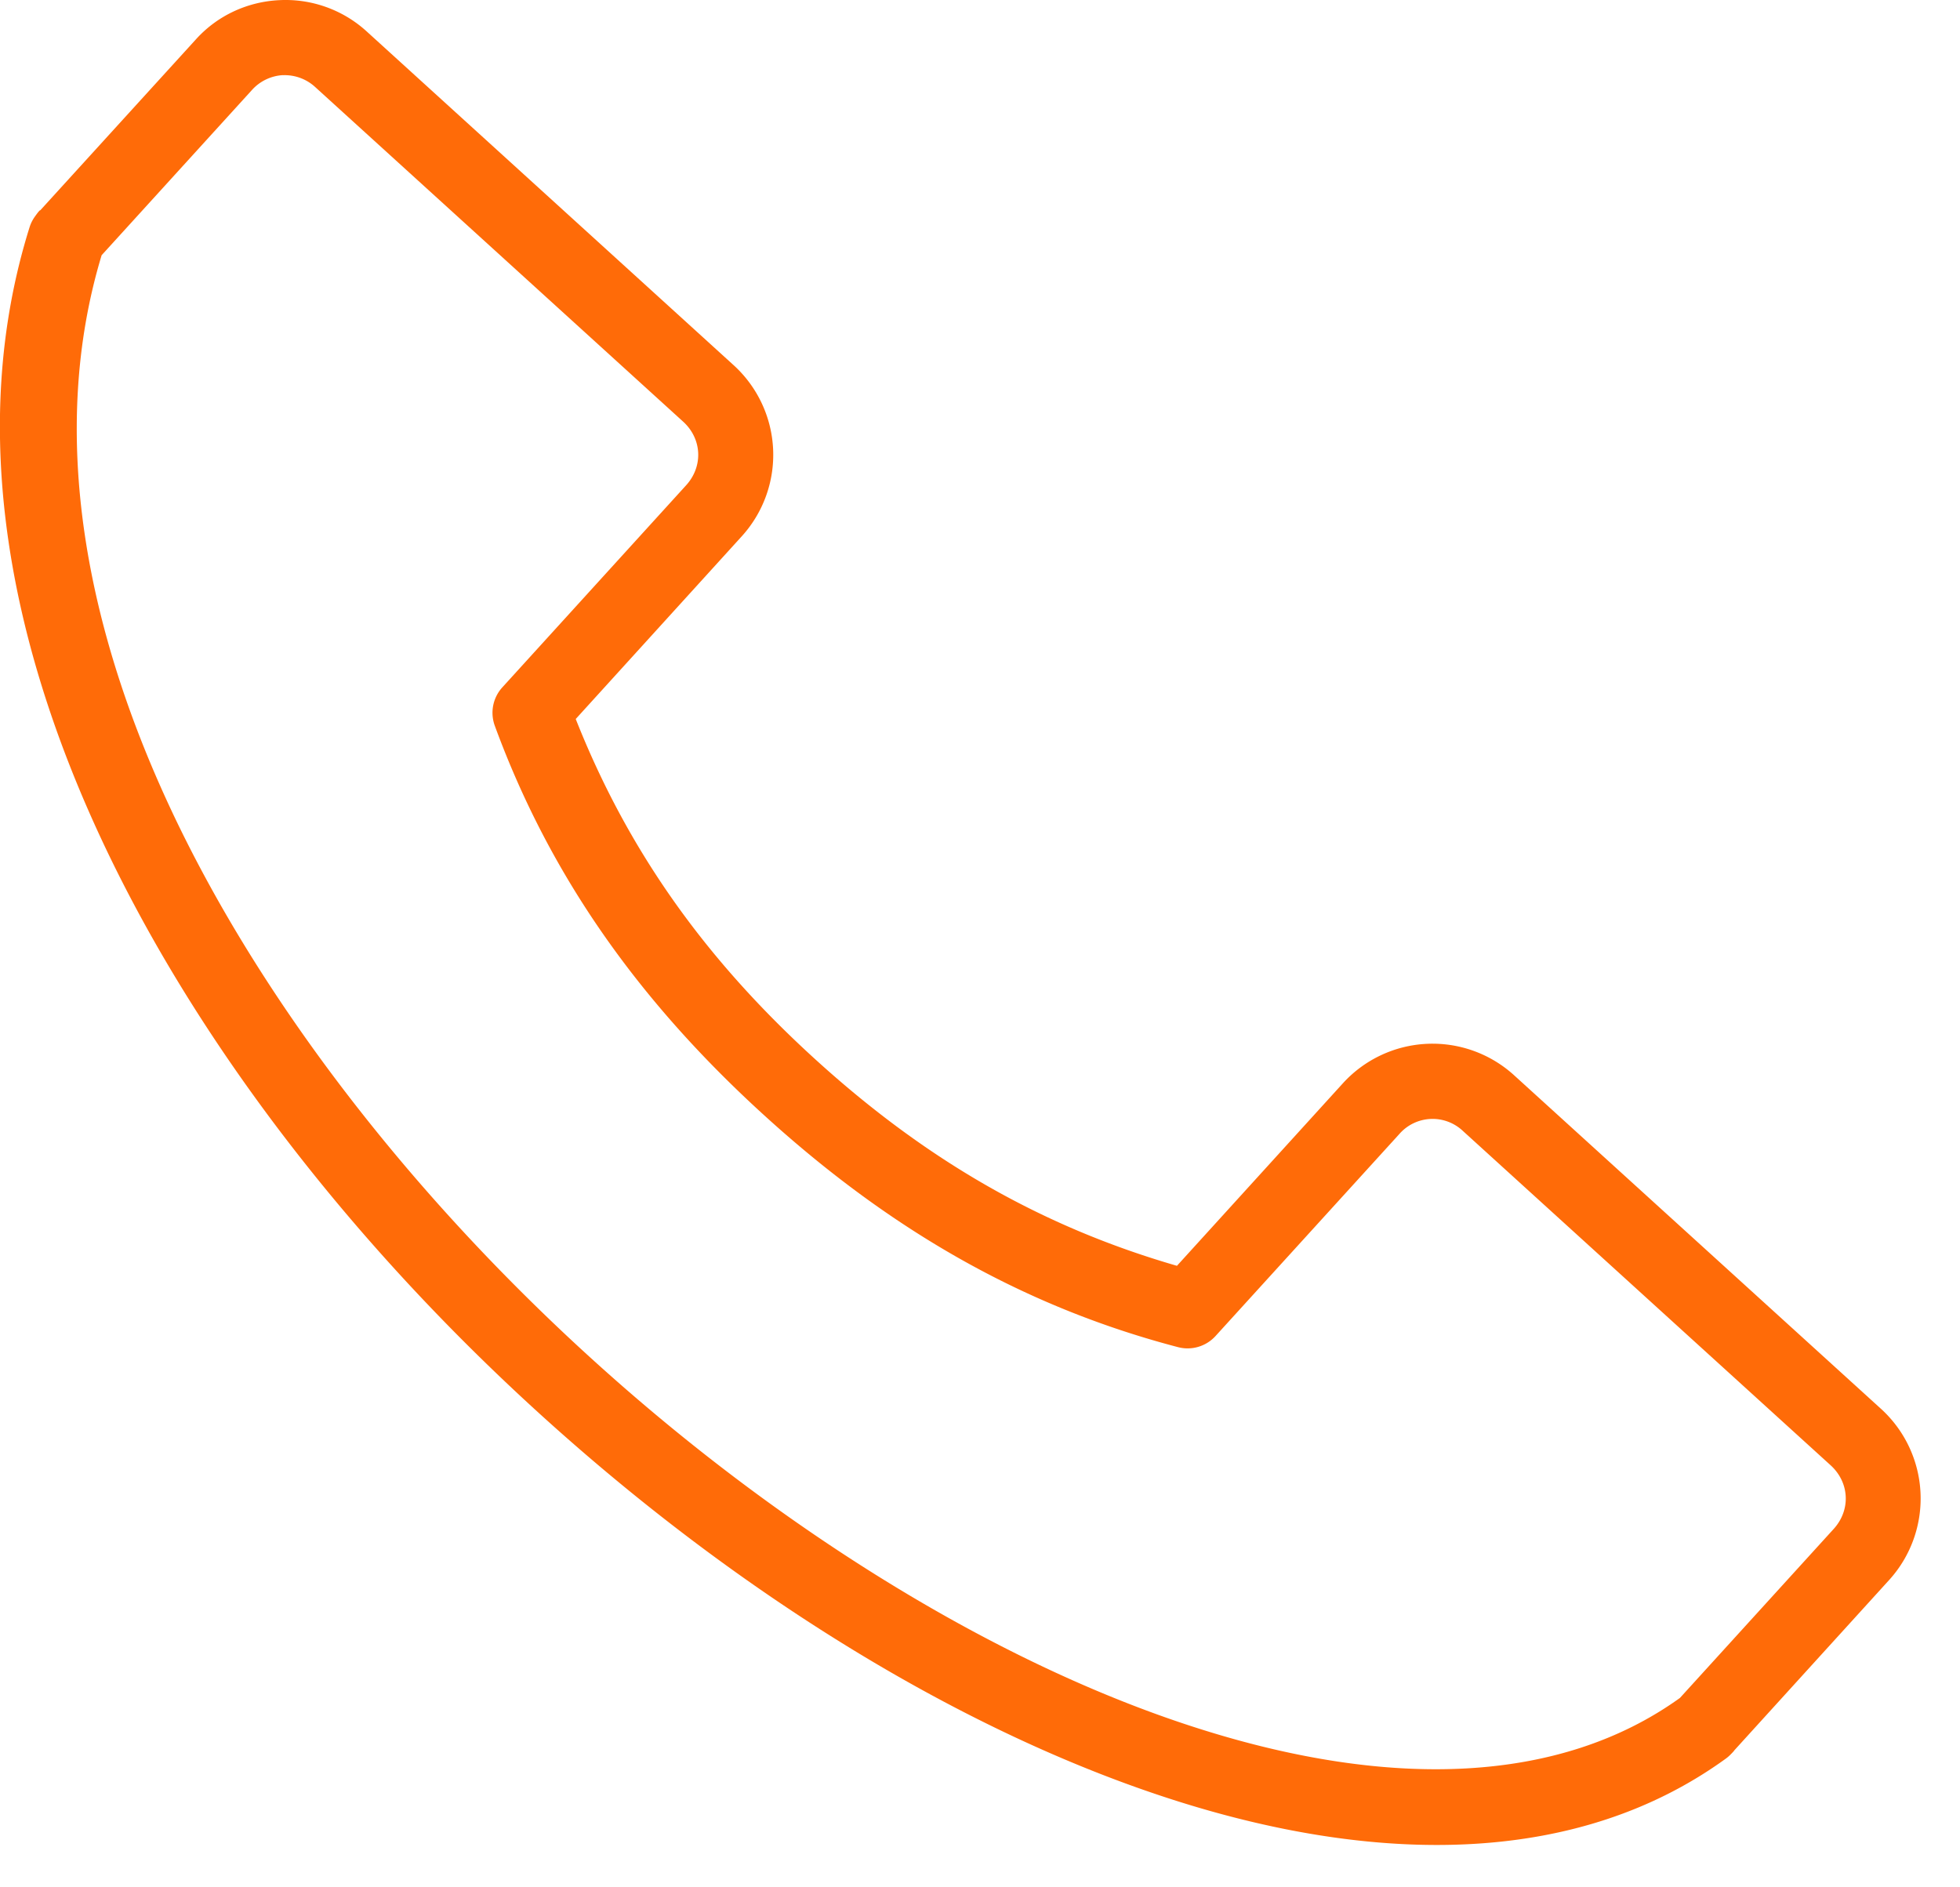 <svg xmlns="http://www.w3.org/2000/svg" viewBox="0 0 27 26"><rect width="100%" height="100%" fill="none"/><g class="currentLayer"><path fill="#ff6b08" d="M3.85.002c-.426.02-.844.201-1.15.539L.553 2.899c.003-.007-.008-.006-.069.08a.52.52 0 00-.075.146c-.873 2.78-.287 5.84 1.138 8.75 1.426 2.91 3.7 5.695 6.312 7.98 2.611 2.286 5.557 4.073 8.366 4.96 2.81.887 5.533.875 7.552-.59a.52.52 0 00.061-.053c.053-.053.055-.06.047-.051l.008-.01 2.135-2.349a1.67 1.67 0 00-.11-2.348l-5.066-4.606a1.67 1.67 0 00-2.348.11l-2.291 2.52c-1.86-.538-3.451-1.452-4.98-2.843-1.53-1.391-2.59-2.89-3.302-4.69l2.29-2.52a1.67 1.67 0 00-.109-2.349L5.048.43A1.658 1.658 0 003.851.002zm.048 1.034a.62.62 0 01.447.166L9.41 5.808c.261.237.279.616.042.877L6.919 9.47a.52.52 0 00-.103.528c.769 2.097 2.009 3.818 3.715 5.37s3.535 2.624 5.695 3.19a.52.52 0 00.518-.152l2.533-2.784a.608.608 0 01.876-.041l5.066 4.606c.26.238.278.616.04.877l-2.117 2.327c-1.656 1.19-3.99 1.256-6.603.43-2.623-.827-5.471-2.543-7.992-4.749-2.52-2.206-4.714-4.9-6.063-7.651C1.15 8.696.666 5.943 1.4 3.516l2.068-2.273a.62.62 0 01.43-.208z" color="#000" style="font-feature-settings:normal;font-variant-alternates:normal;font-variant-caps:normal;font-variant-ligatures:normal;font-variant-numeric:normal;font-variant-position:normal;isolation:auto;mix-blend-mode:normal;shape-padding:0;text-decoration-color:#000;text-decoration-line:none;text-decoration-style:solid;text-indent:0;text-orientation:mixed;text-transform:none;white-space:normal"/></g></svg>